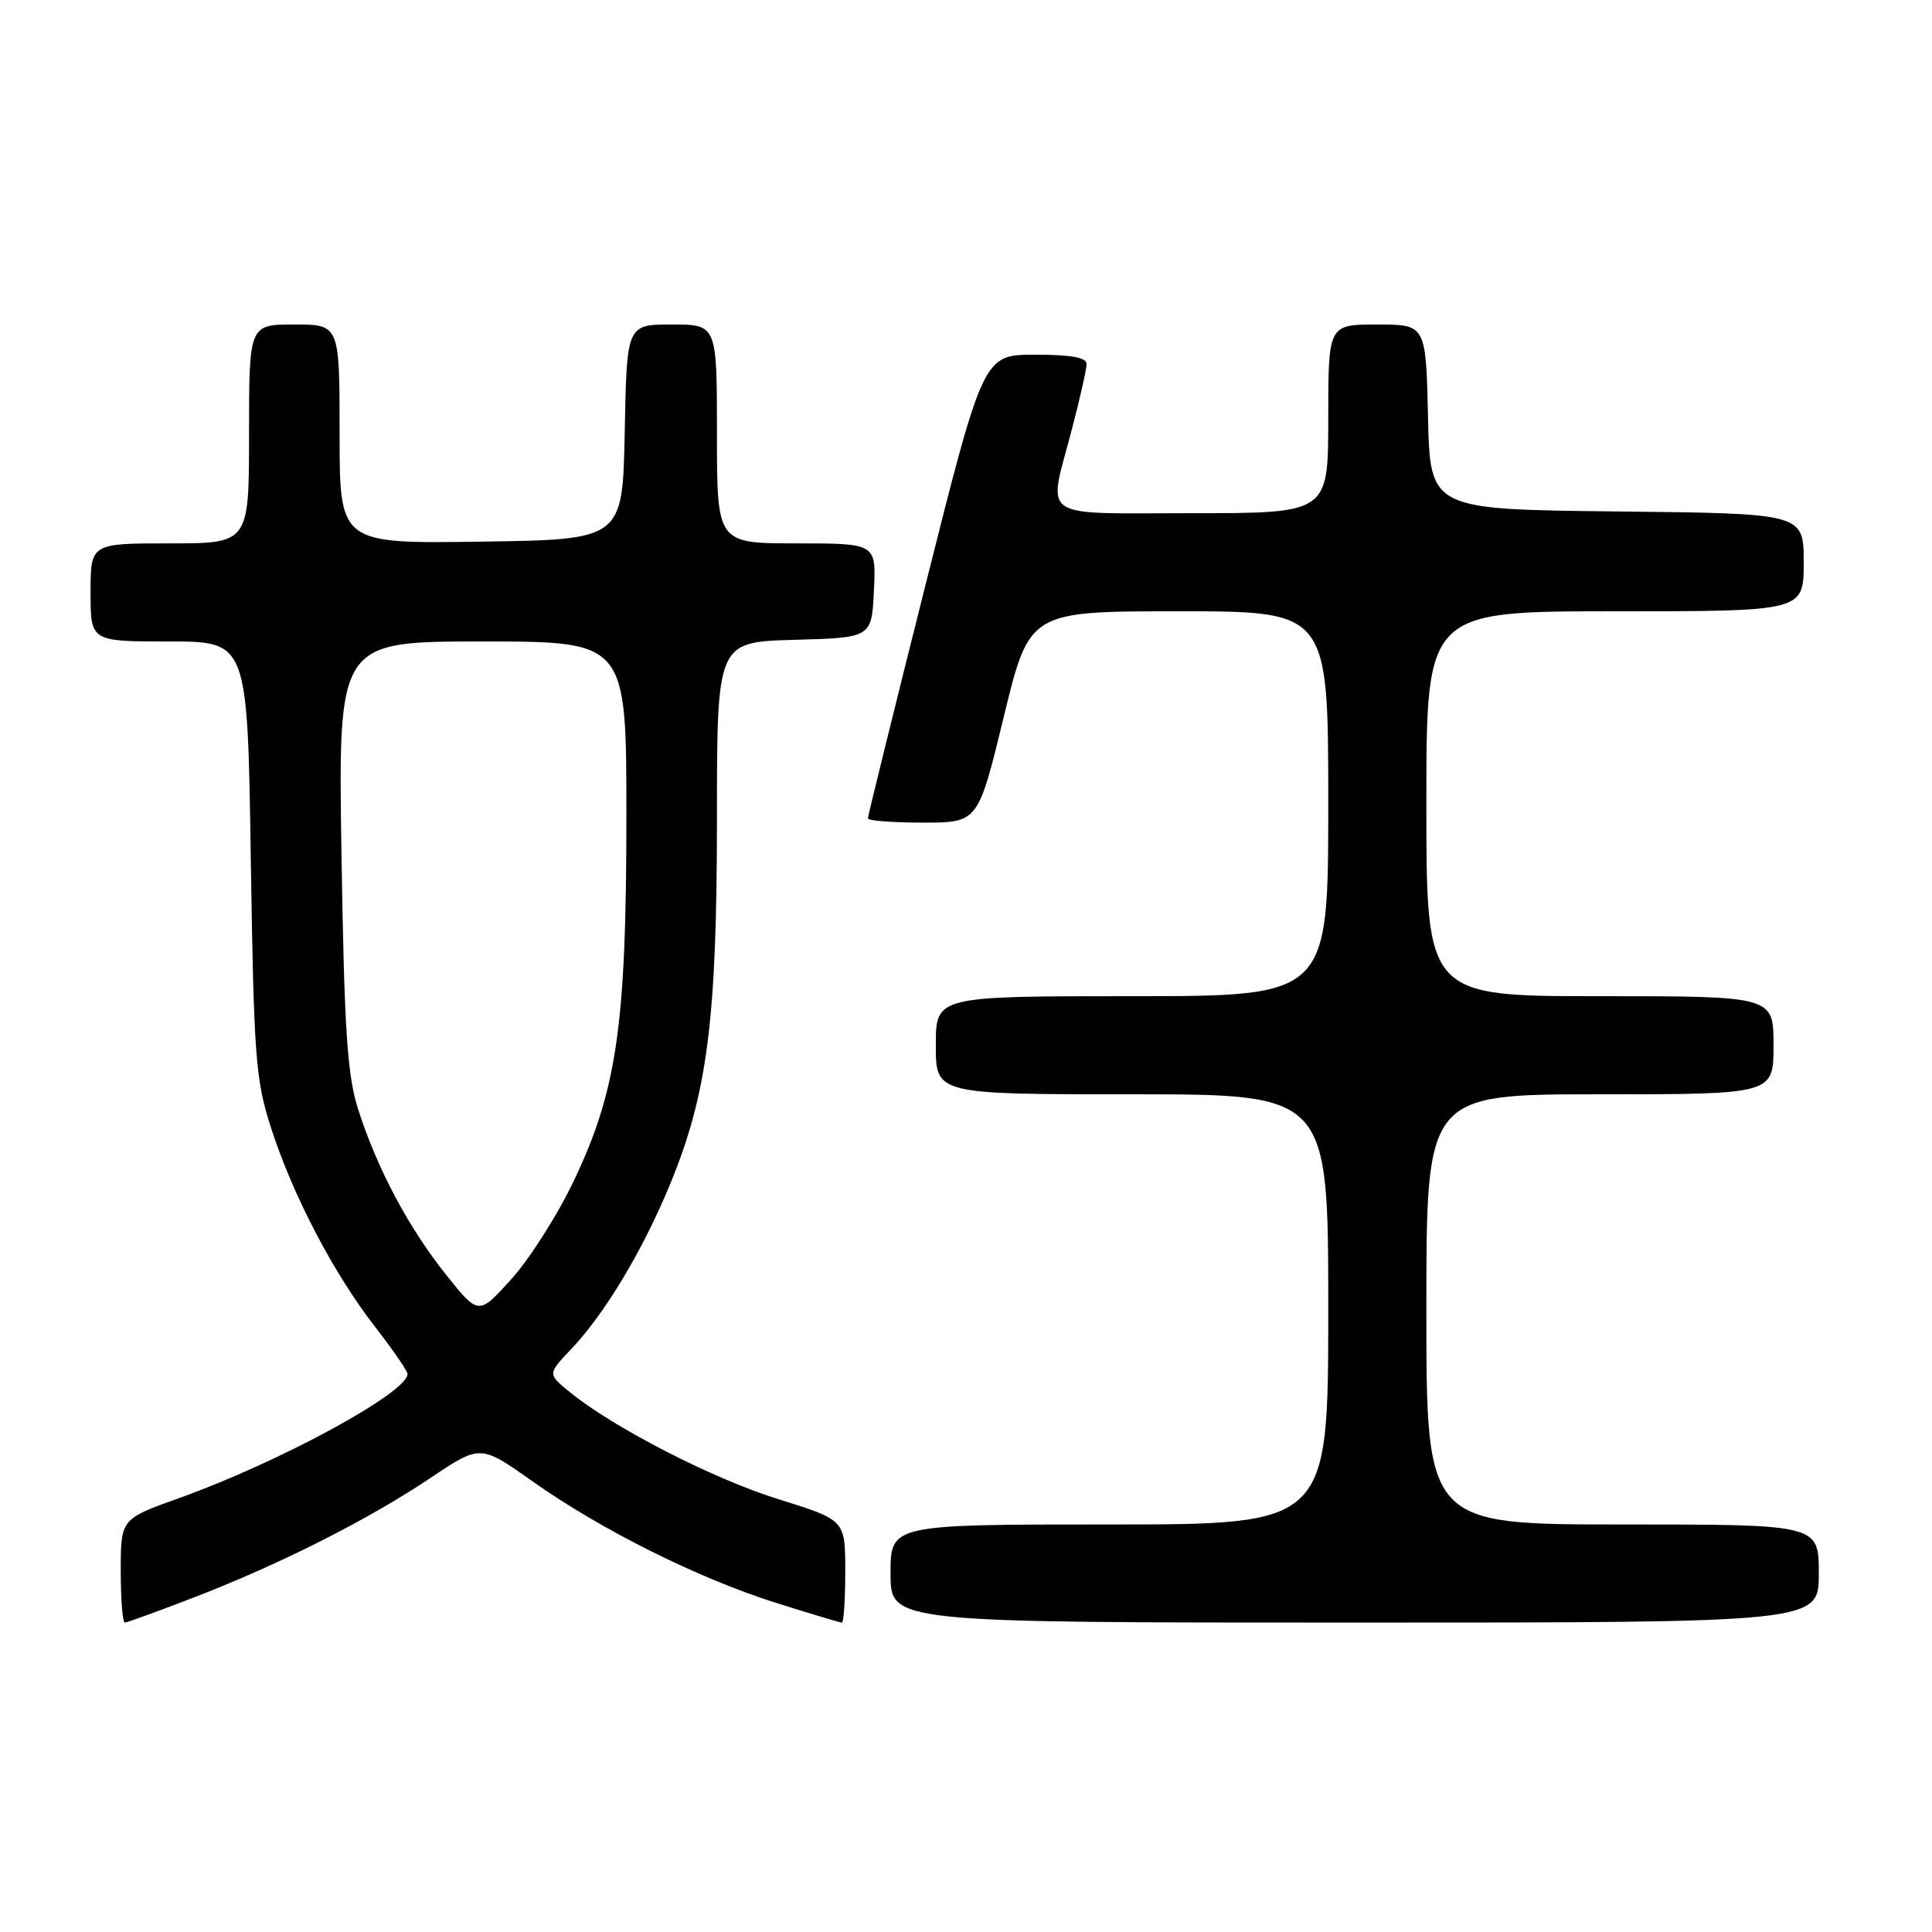<?xml version="1.0" encoding="UTF-8" standalone="no"?>
<!DOCTYPE svg PUBLIC "-//W3C//DTD SVG 1.1//EN" "http://www.w3.org/Graphics/SVG/1.1/DTD/svg11.dtd" >
<svg xmlns="http://www.w3.org/2000/svg" xmlns:xlink="http://www.w3.org/1999/xlink" version="1.1" viewBox="0 0 256 256">
 <g >
 <path fill="currentColor"
d=" M 25.80 211.63 C 37.15 207.25 48.87 201.32 57.08 195.81 C 63.66 191.40 63.66 191.40 70.58 196.30 C 79.68 202.73 92.51 209.13 102.80 212.38 C 107.37 213.82 111.31 215.00 111.55 215.00 C 111.80 215.00 112.00 211.94 112.00 208.21 C 112.00 201.41 112.00 201.41 103.17 198.66 C 94.49 195.96 81.38 189.23 75.52 184.48 C 72.55 182.06 72.55 182.06 75.67 178.78 C 80.14 174.08 85.18 165.68 88.80 156.89 C 93.74 144.92 95.00 135.05 95.00 108.40 C 95.00 85.07 95.00 85.07 105.25 84.78 C 115.50 84.50 115.50 84.50 115.80 78.25 C 116.10 72.00 116.10 72.00 105.55 72.00 C 95.00 72.00 95.00 72.00 95.00 57.50 C 95.00 43.00 95.00 43.00 89.03 43.00 C 83.05 43.00 83.05 43.00 82.78 57.25 C 82.50 71.50 82.50 71.50 63.75 71.77 C 45.00 72.04 45.00 72.04 45.00 57.52 C 45.00 43.00 45.00 43.00 39.00 43.00 C 33.00 43.00 33.00 43.00 33.00 57.50 C 33.00 72.00 33.00 72.00 22.50 72.00 C 12.00 72.00 12.00 72.00 12.00 78.50 C 12.00 85.00 12.00 85.00 22.40 85.00 C 32.80 85.00 32.80 85.00 33.23 113.75 C 33.64 140.19 33.85 143.06 35.93 149.50 C 38.83 158.46 44.21 168.74 49.69 175.80 C 52.06 178.85 54.00 181.67 54.00 182.06 C 54.00 184.53 37.07 193.73 23.75 198.50 C 16.00 201.27 16.00 201.27 16.00 208.13 C 16.00 211.91 16.24 215.00 16.54 215.00 C 16.83 215.00 21.00 213.48 25.80 211.63 Z  M 241.00 208.50 C 241.00 202.00 241.00 202.00 215.00 202.00 C 189.00 202.00 189.00 202.00 189.00 173.50 C 189.00 145.00 189.00 145.00 212.00 145.00 C 235.00 145.00 235.00 145.00 235.00 138.50 C 235.00 132.00 235.00 132.00 212.00 132.00 C 189.00 132.00 189.00 132.00 189.00 106.50 C 189.00 81.00 189.00 81.00 214.00 81.00 C 239.00 81.00 239.00 81.00 239.00 74.52 C 239.00 68.03 239.00 68.03 214.25 67.77 C 189.50 67.50 189.50 67.50 189.22 55.25 C 188.94 43.00 188.94 43.00 182.47 43.00 C 176.00 43.00 176.00 43.00 176.00 55.50 C 176.00 68.00 176.00 68.00 158.00 68.00 C 137.30 68.00 138.84 69.06 142.00 57.00 C 143.08 52.88 143.97 48.94 143.98 48.25 C 143.99 47.37 141.97 47.00 137.15 47.00 C 130.31 47.00 130.31 47.00 122.65 77.44 C 118.44 94.18 115.00 108.13 115.00 108.44 C 115.00 108.75 118.29 109.00 122.30 109.00 C 129.60 109.00 129.60 109.00 133.00 95.00 C 136.40 81.00 136.40 81.00 156.20 81.00 C 176.00 81.00 176.00 81.00 176.00 106.50 C 176.00 132.00 176.00 132.00 150.00 132.00 C 124.00 132.00 124.00 132.00 124.00 138.50 C 124.00 145.00 124.00 145.00 150.00 145.00 C 176.00 145.00 176.00 145.00 176.00 173.50 C 176.00 202.00 176.00 202.00 147.00 202.00 C 118.00 202.00 118.00 202.00 118.00 208.50 C 118.00 215.00 118.00 215.00 179.50 215.00 C 241.00 215.00 241.00 215.00 241.00 208.50 Z  M 59.10 168.90 C 54.13 162.67 49.98 154.87 47.46 147.00 C 46.01 142.45 45.62 136.60 45.25 113.25 C 44.80 85.00 44.80 85.00 63.90 85.00 C 83.00 85.00 83.00 85.00 83.00 108.17 C 83.00 135.88 81.74 144.56 75.96 156.61 C 73.83 161.07 70.13 166.87 67.74 169.51 C 63.41 174.30 63.41 174.30 59.10 168.90 Z "/>
</g>
</svg>